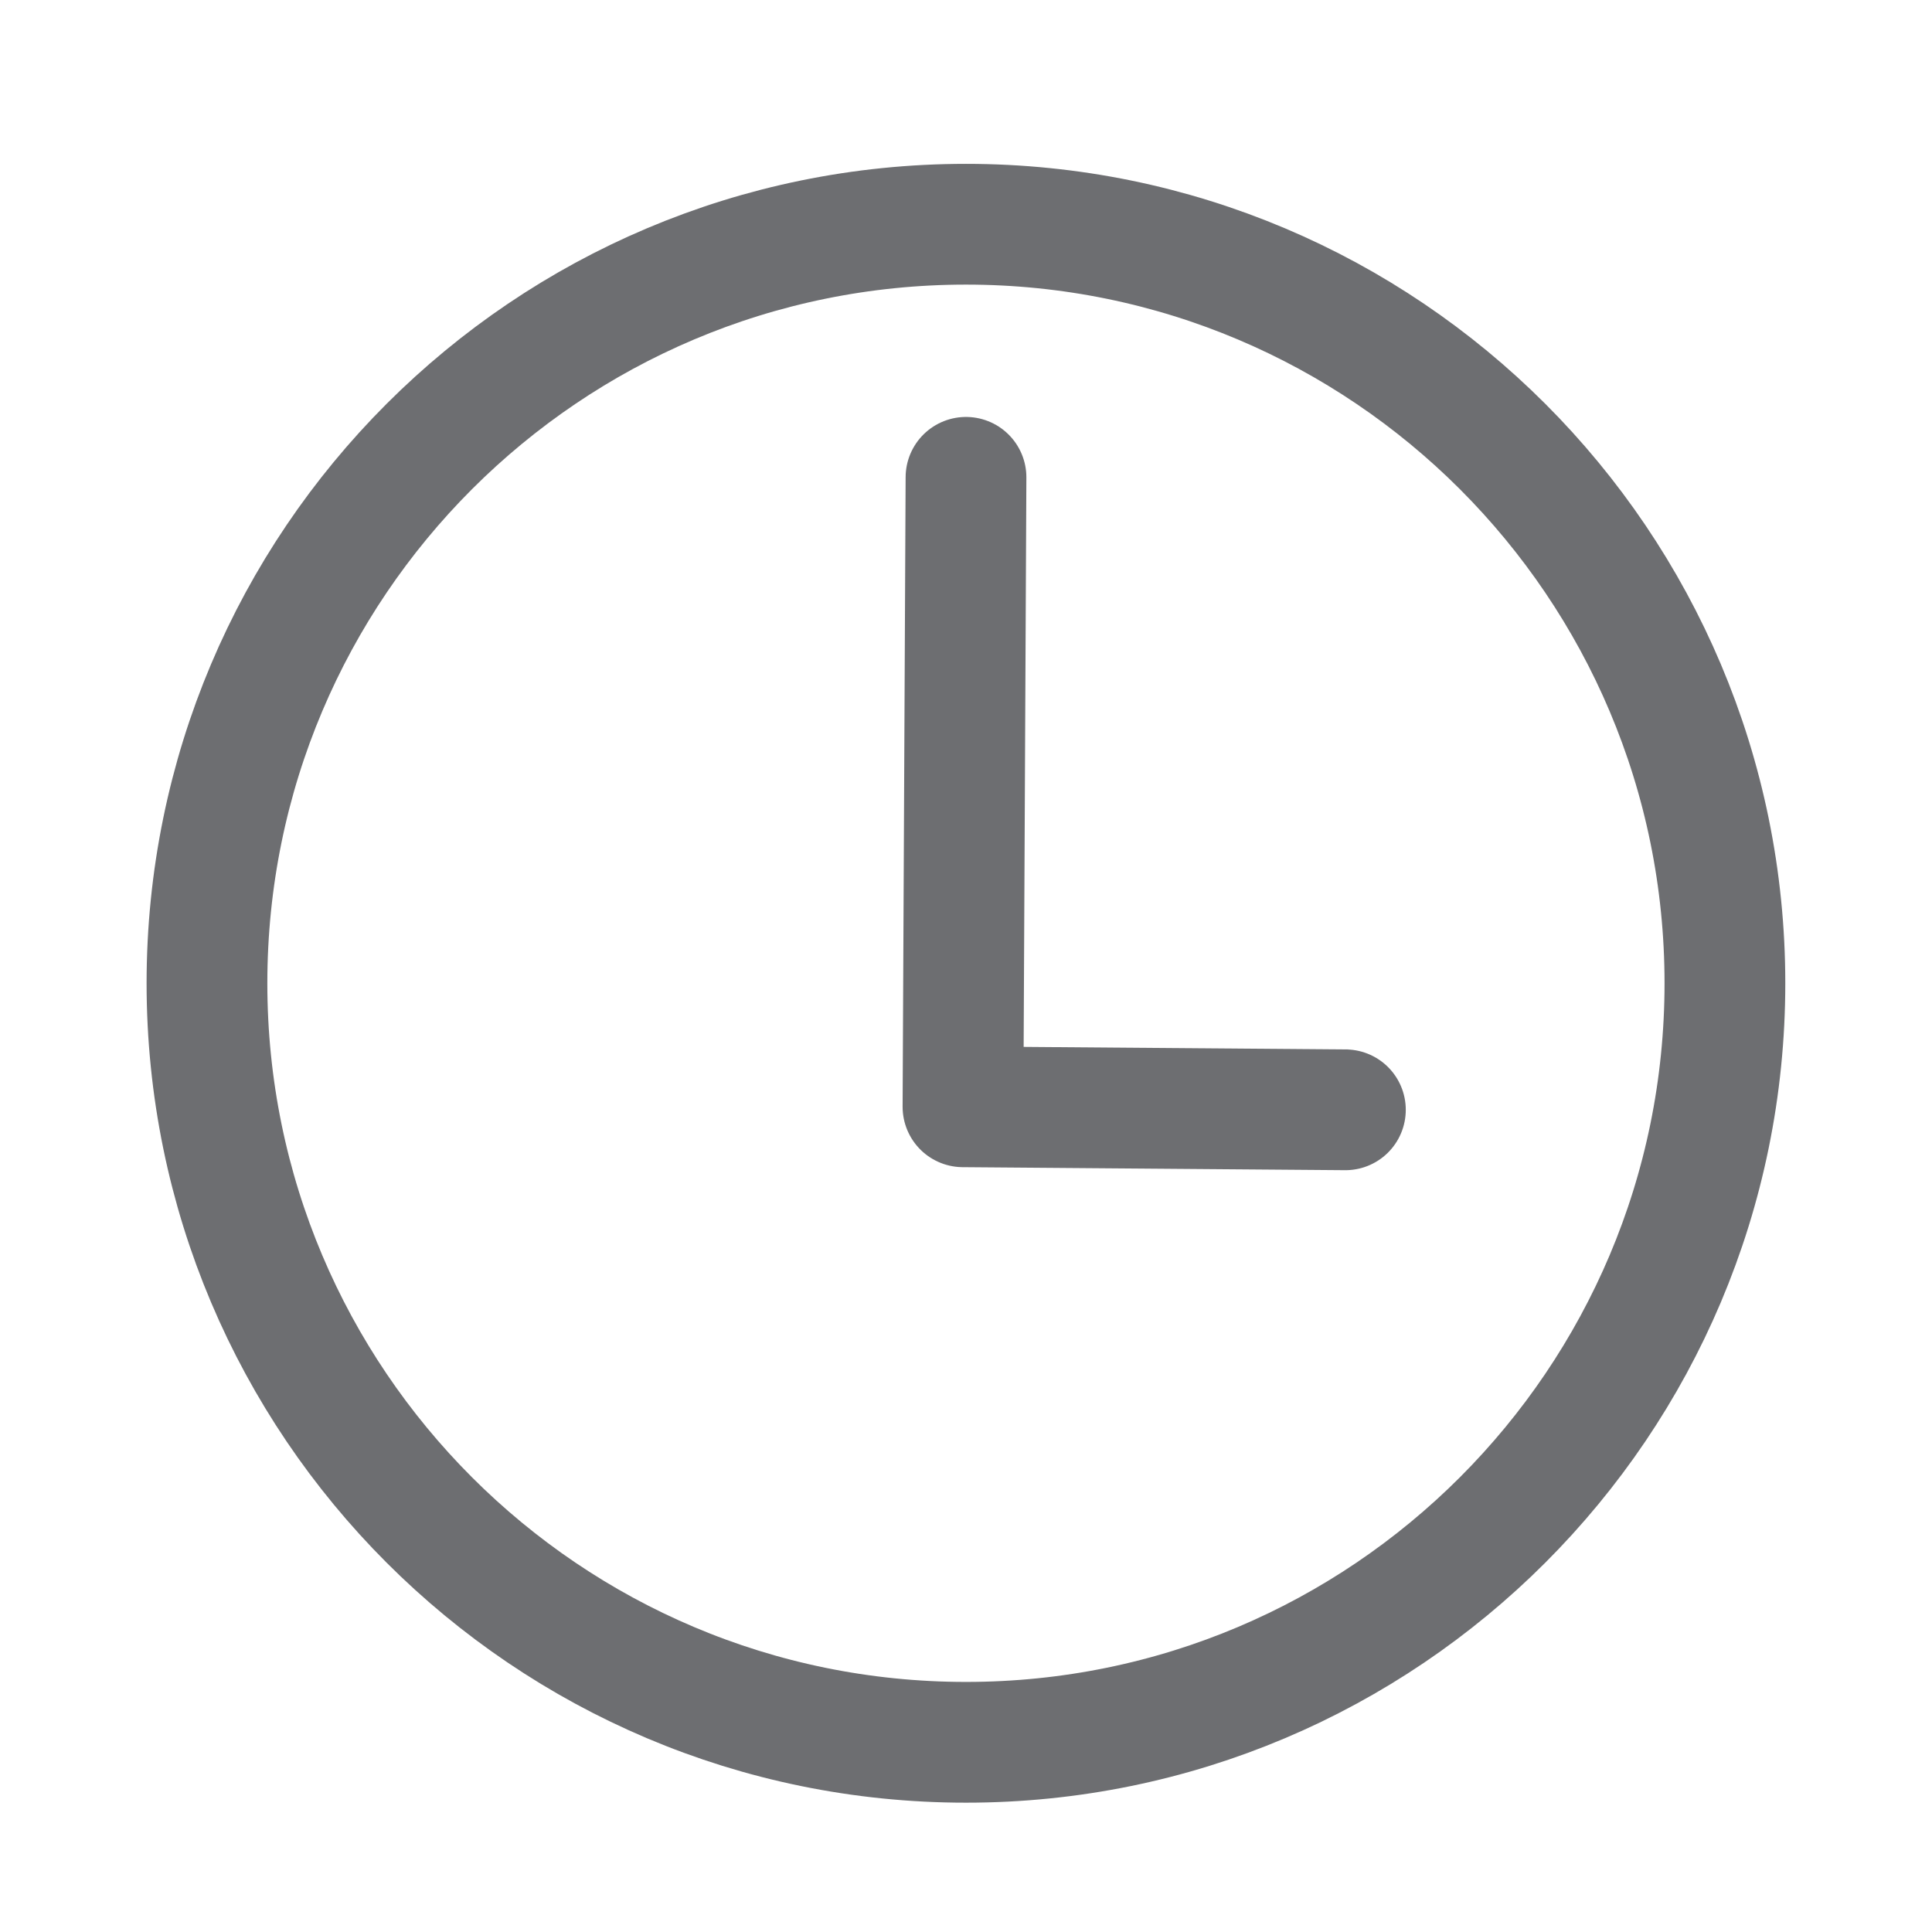 <svg xmlns="http://www.w3.org/2000/svg" width="16" height="16" fill="none" viewBox="0 0 16 16">
    <path stroke="#6D6E71" stroke-linecap="round" stroke-linejoin="round" stroke-miterlimit="10" d="M8 14.429c3.471 0 6.285-2.815 6.285-6.286 0-3.472-2.814-6.286-6.285-6.286-3.472 0-6.286 2.814-6.286 6.286 0 3.471 2.814 6.286 6.286 6.286z"/>
    <path stroke="#6D6E71" stroke-linecap="round" stroke-linejoin="round" stroke-miterlimit="10" d="M8 3.953l-.025 5.213 3.167.025"/>
</svg>
